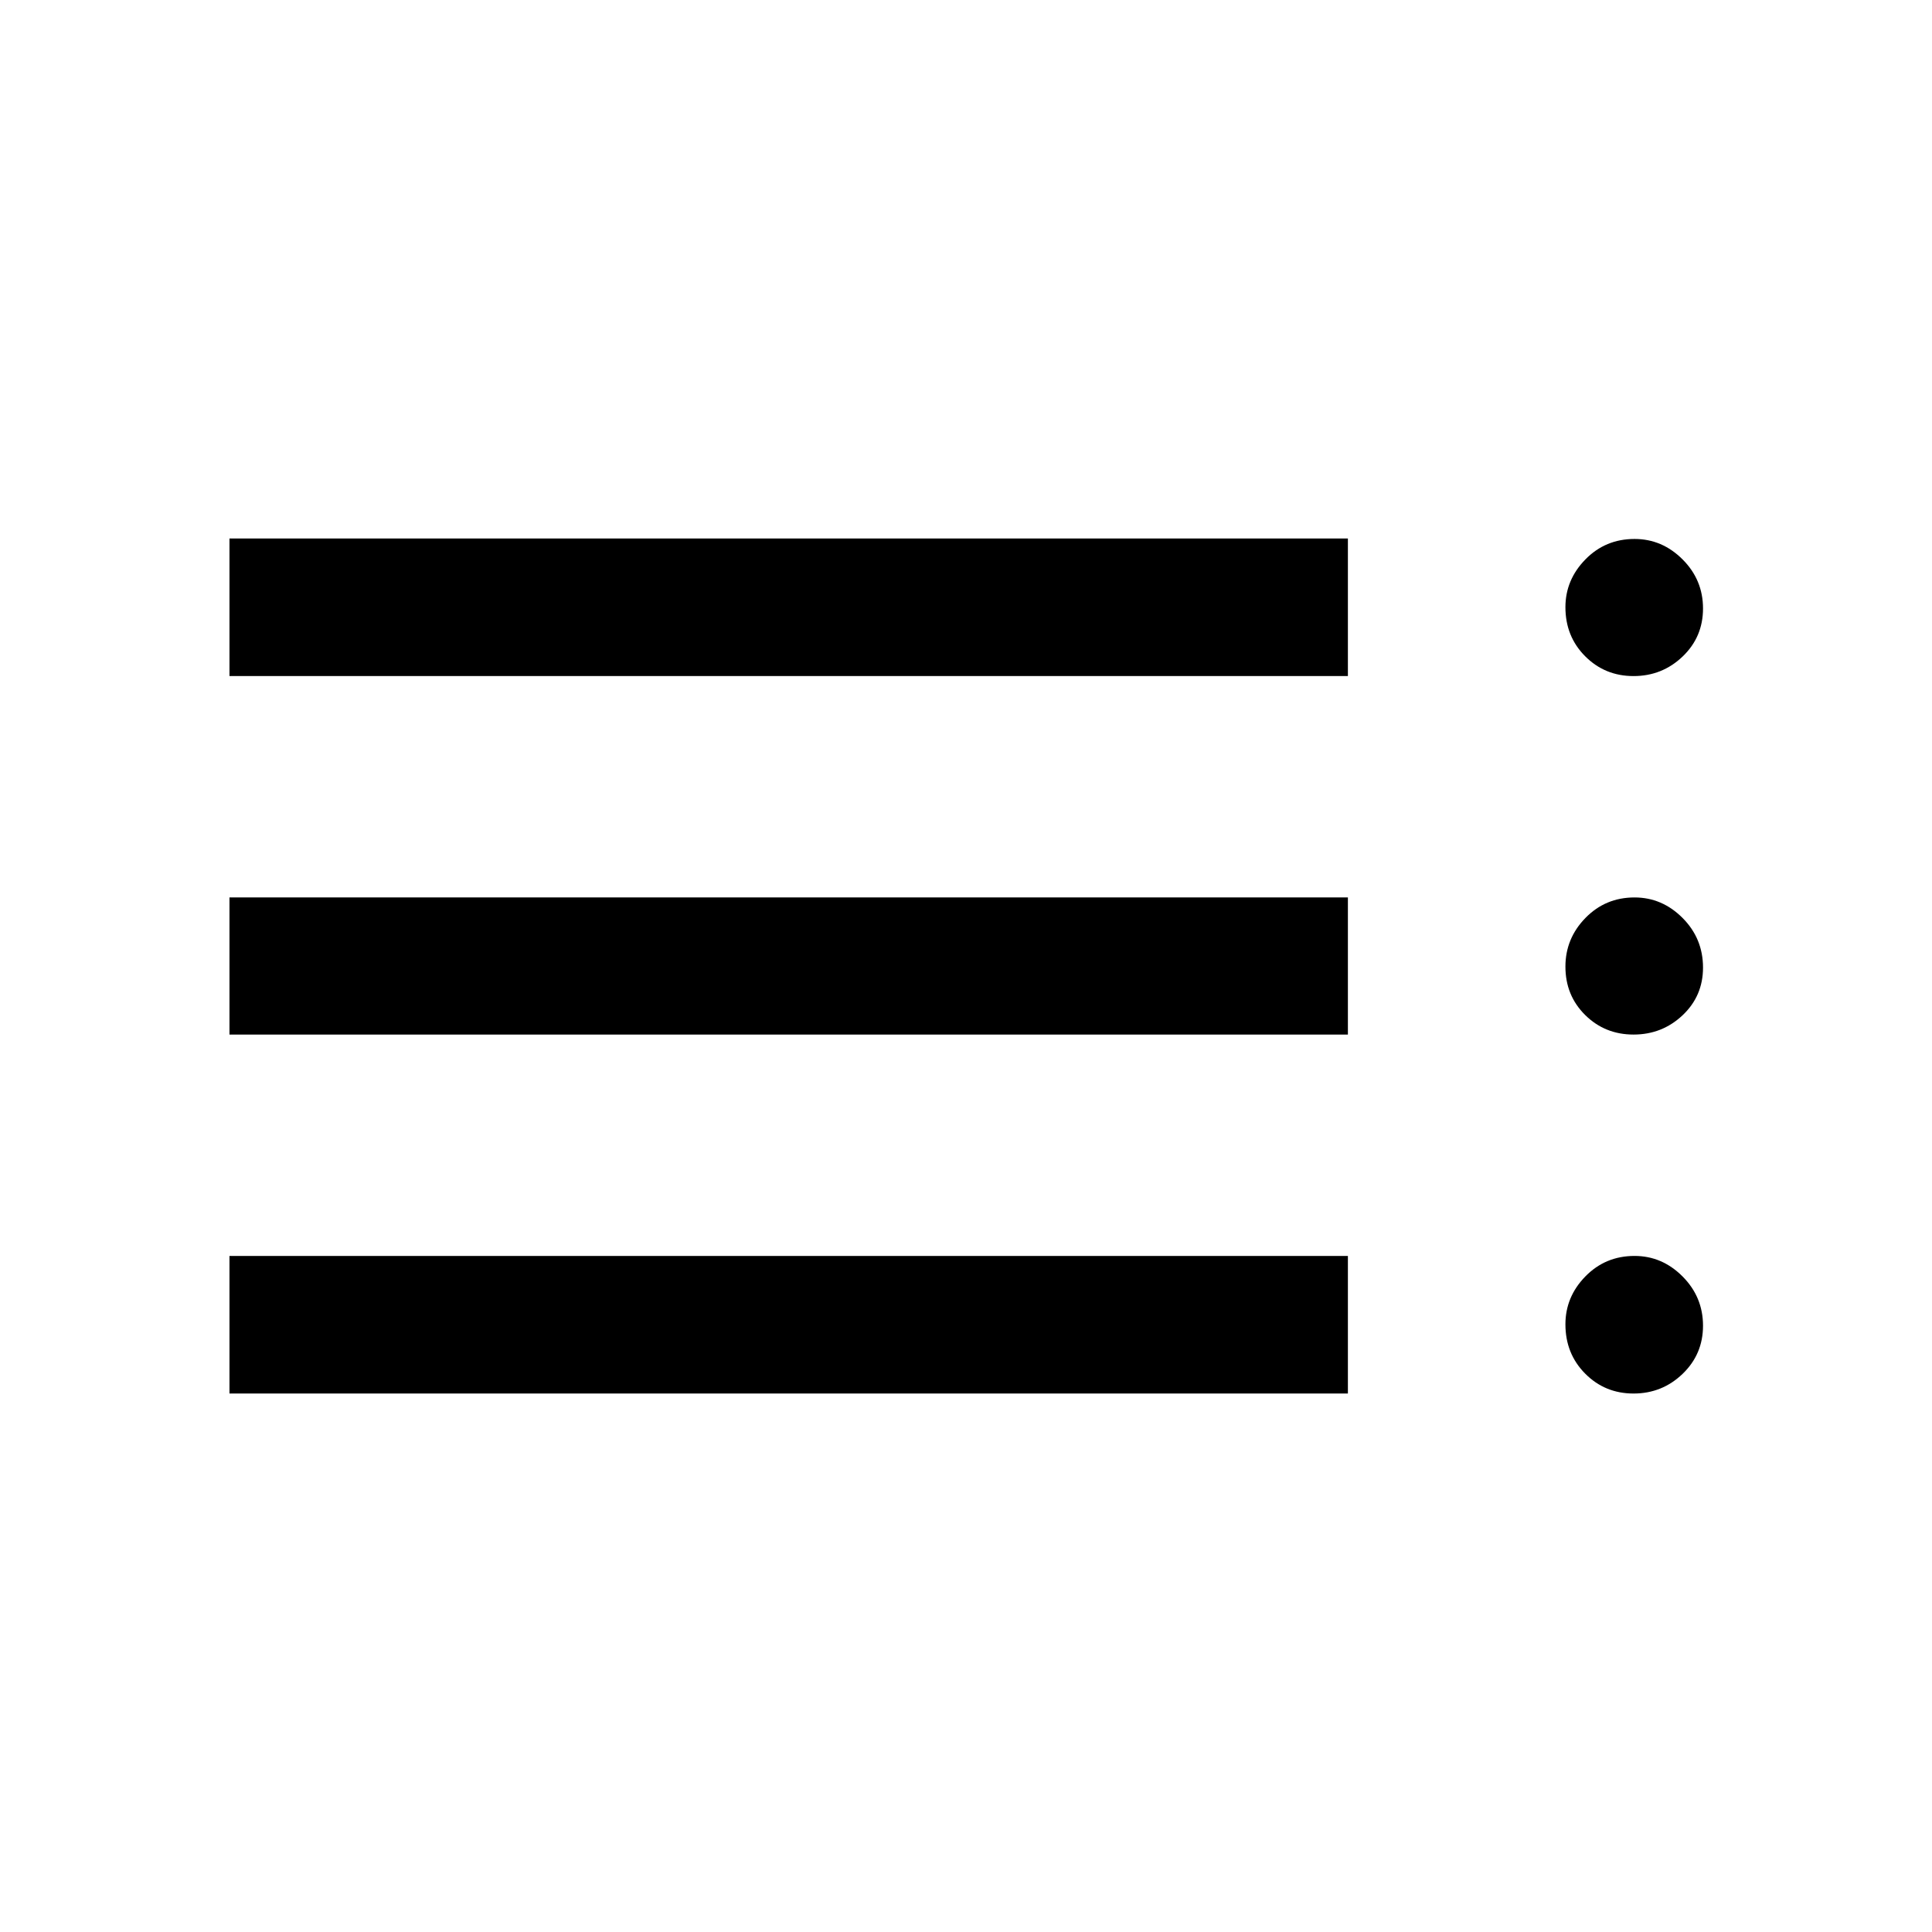 <svg xmlns="http://www.w3.org/2000/svg" width="48" height="48" viewBox="0 -960 960 960"><path d="M114.022-267.565v-68.37h555.739v68.37H114.022Zm0-178.37v-68.13h555.739v68.13H114.022Zm0-178.13v-68.37h555.739v68.37H114.022Zm697.668 356.5q-14.212 0-24.027-9.889-9.815-9.889-9.815-24.508 0-13.665 9.94-23.819t24.402-10.154q13.712 0 23.87 10.2 10.158 10.201 10.158 24.475 0 14.172-10.158 23.934-10.158 9.761-24.37 9.761Zm0-178.37q-14.212 0-24.027-9.708-9.815-9.708-9.815-24.059 0-13.972 9.94-24.168 9.94-10.195 24.402-10.195 13.712 0 23.87 10.195 10.158 10.196 10.158 24.668 0 14.101-10.158 23.684t-24.37 9.583Zm0-178.13q-14.212 0-24.027-9.841-9.815-9.841-9.815-24.388 0-13.594 9.94-23.748 9.94-10.154 24.402-10.154 13.712 0 23.87 10.158 10.158 10.158 10.158 24.37 0 14.211-10.158 23.907t-24.37 9.696Z"/></svg>